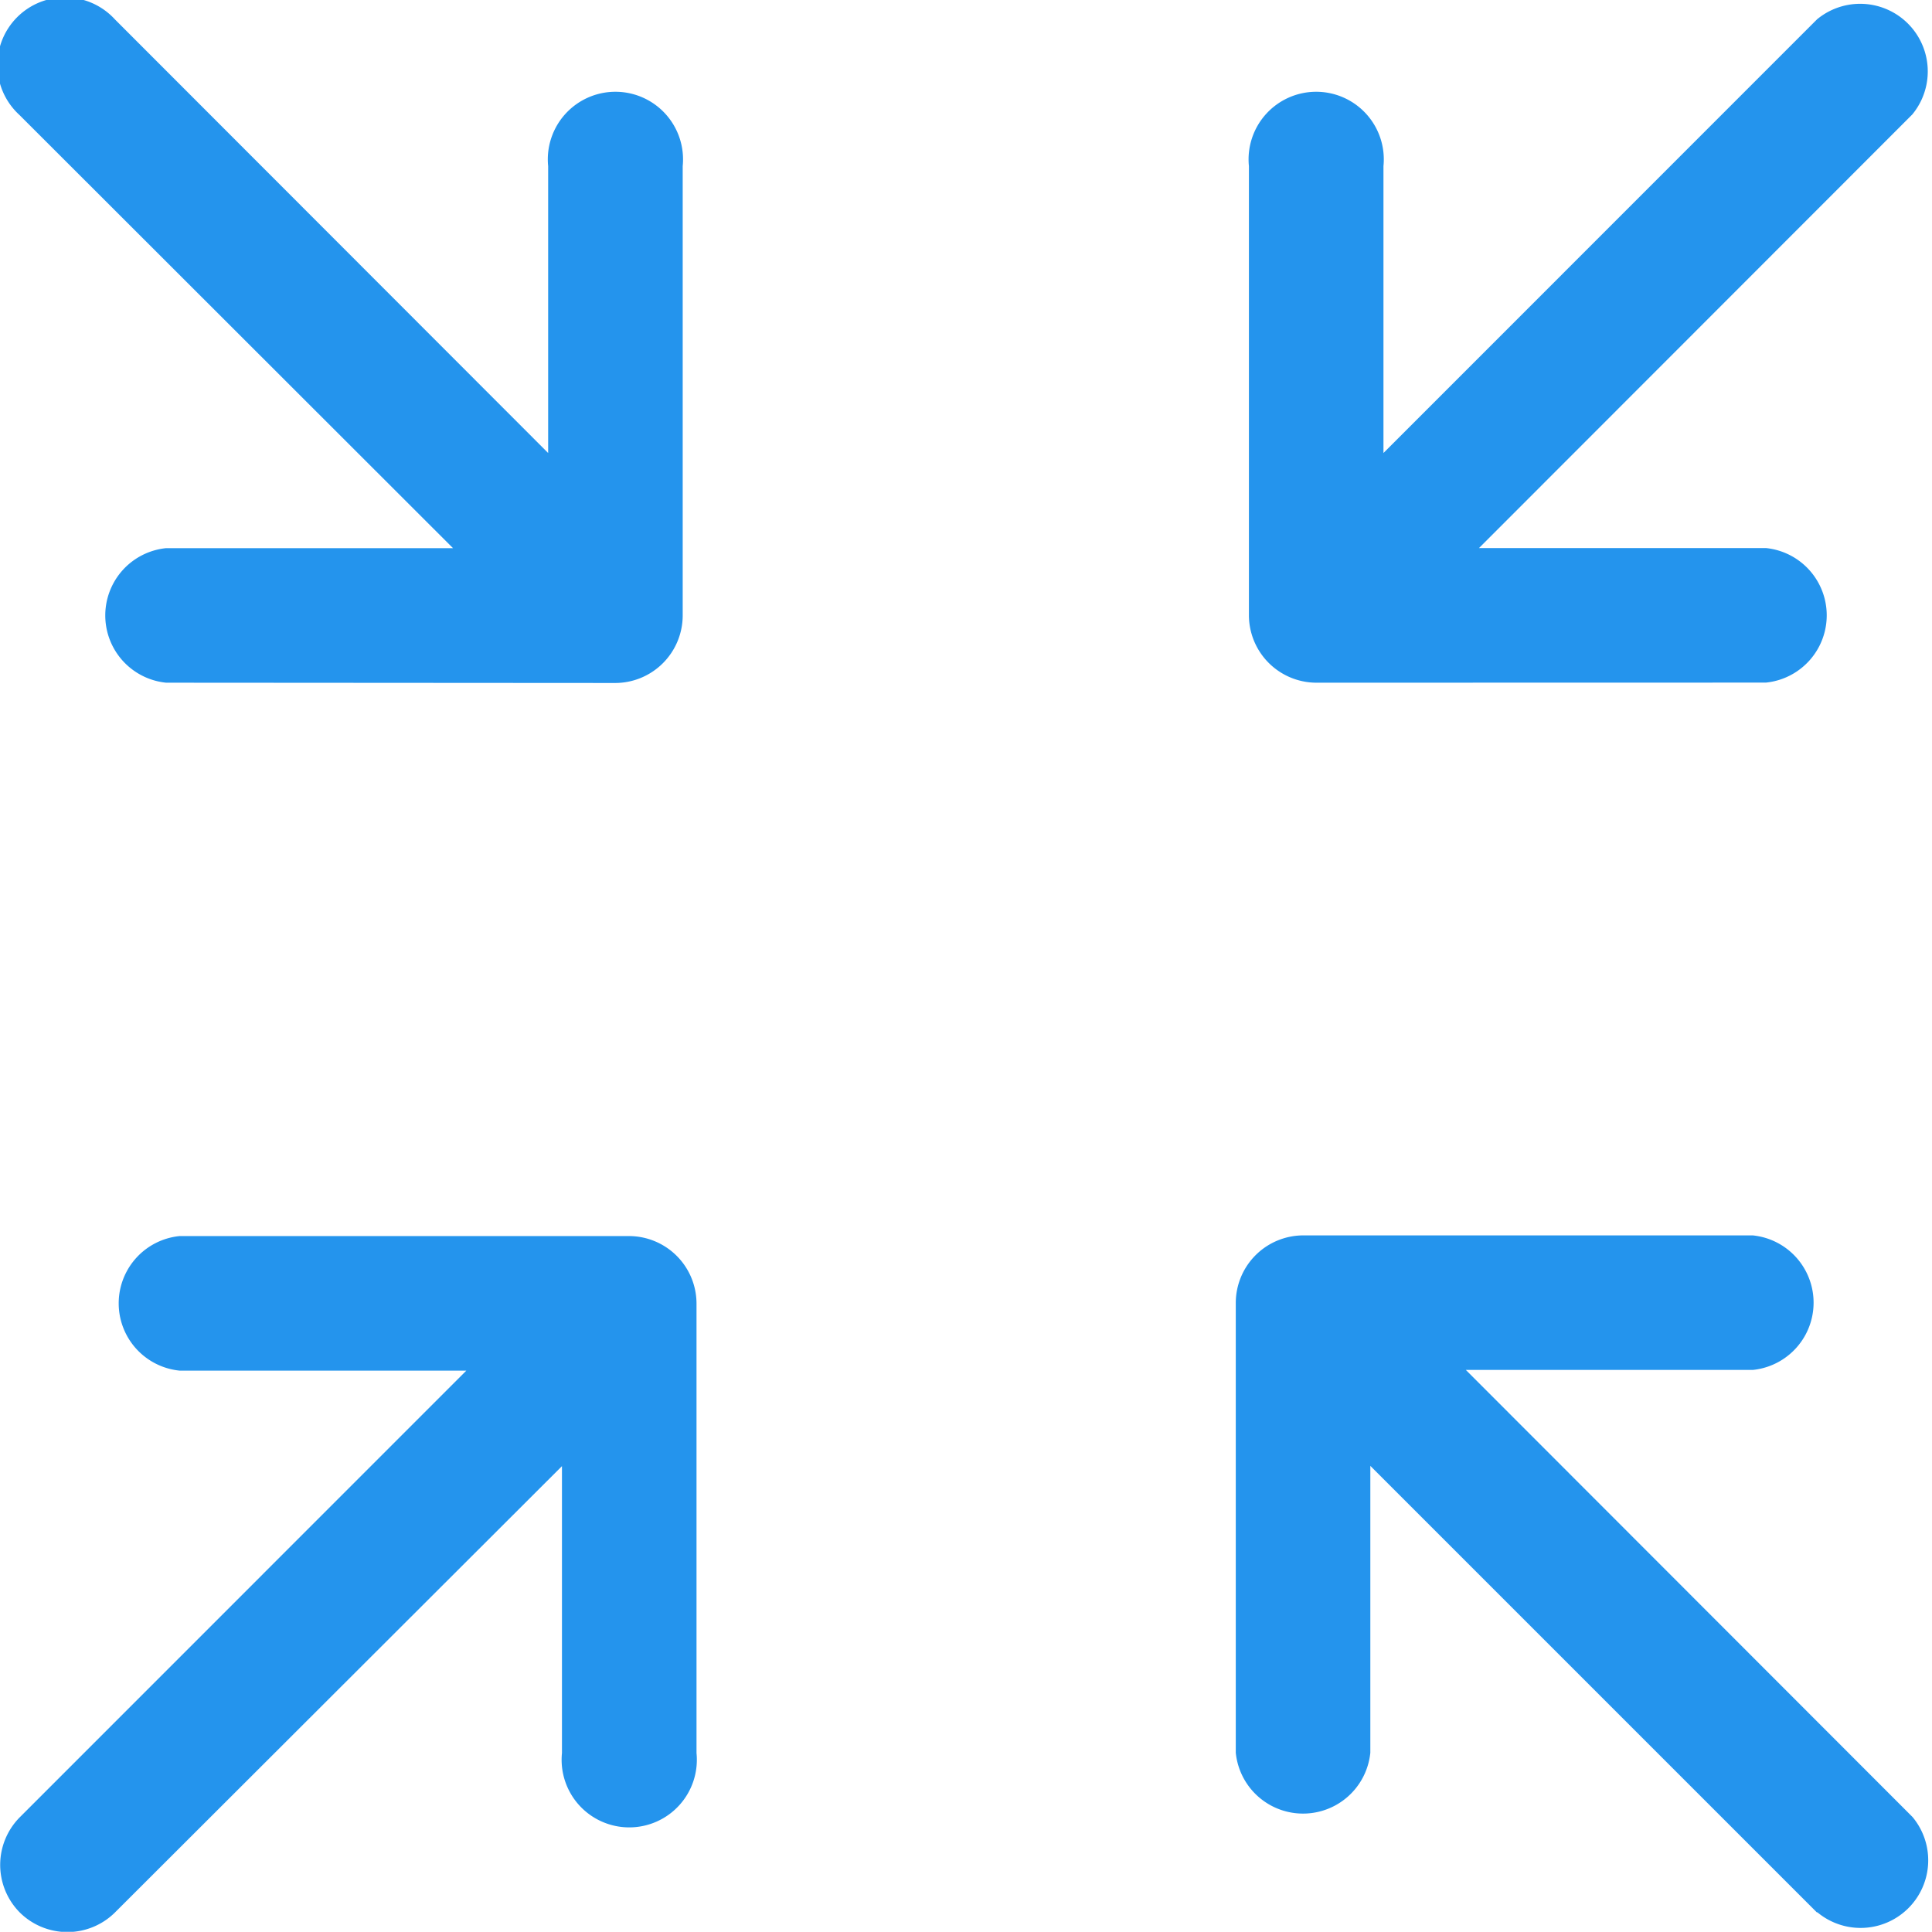 <svg xmlns="http://www.w3.org/2000/svg" width="20.002" height="20" viewBox="0 0 20.002 20"><defs><style>.a{fill:#2494ed;}</style></defs><path class="a" d="M18.811,19.8l-4.624-4.624v2.97a.7.7,0,0,1-1.393,0V13.49a.7.7,0,0,1,.7-.7h4.652a.7.7,0,0,1,0,1.393h-2.97L19.8,18.811a.7.7,0,0,1-.986.986ZM.205,19.8a.7.7,0,0,1,0-.986l4.623-4.624H1.859a.7.7,0,0,1,0-1.393H6.511a.7.7,0,0,1,.7.7v4.652a.7.7,0,1,1-1.393,0v-2.97L1.19,19.8a.7.7,0,0,1-.985,0ZM13.63,7.068a.7.7,0,0,1-.7-.7V1.72a.7.7,0,1,1,1.393,0V4.69L18.812.2a.7.7,0,0,1,.986.985L15.312,5.674h2.97a.7.7,0,0,1,0,1.393Zm-11.91,0a.7.7,0,0,1,0-1.393H4.69L.2,1.189A.7.7,0,1,1,1.189.2L5.675,4.69V1.72a.7.7,0,1,1,1.393,0V6.371a.7.7,0,0,1-.7.7Z" transform="translate(0)"/></svg>